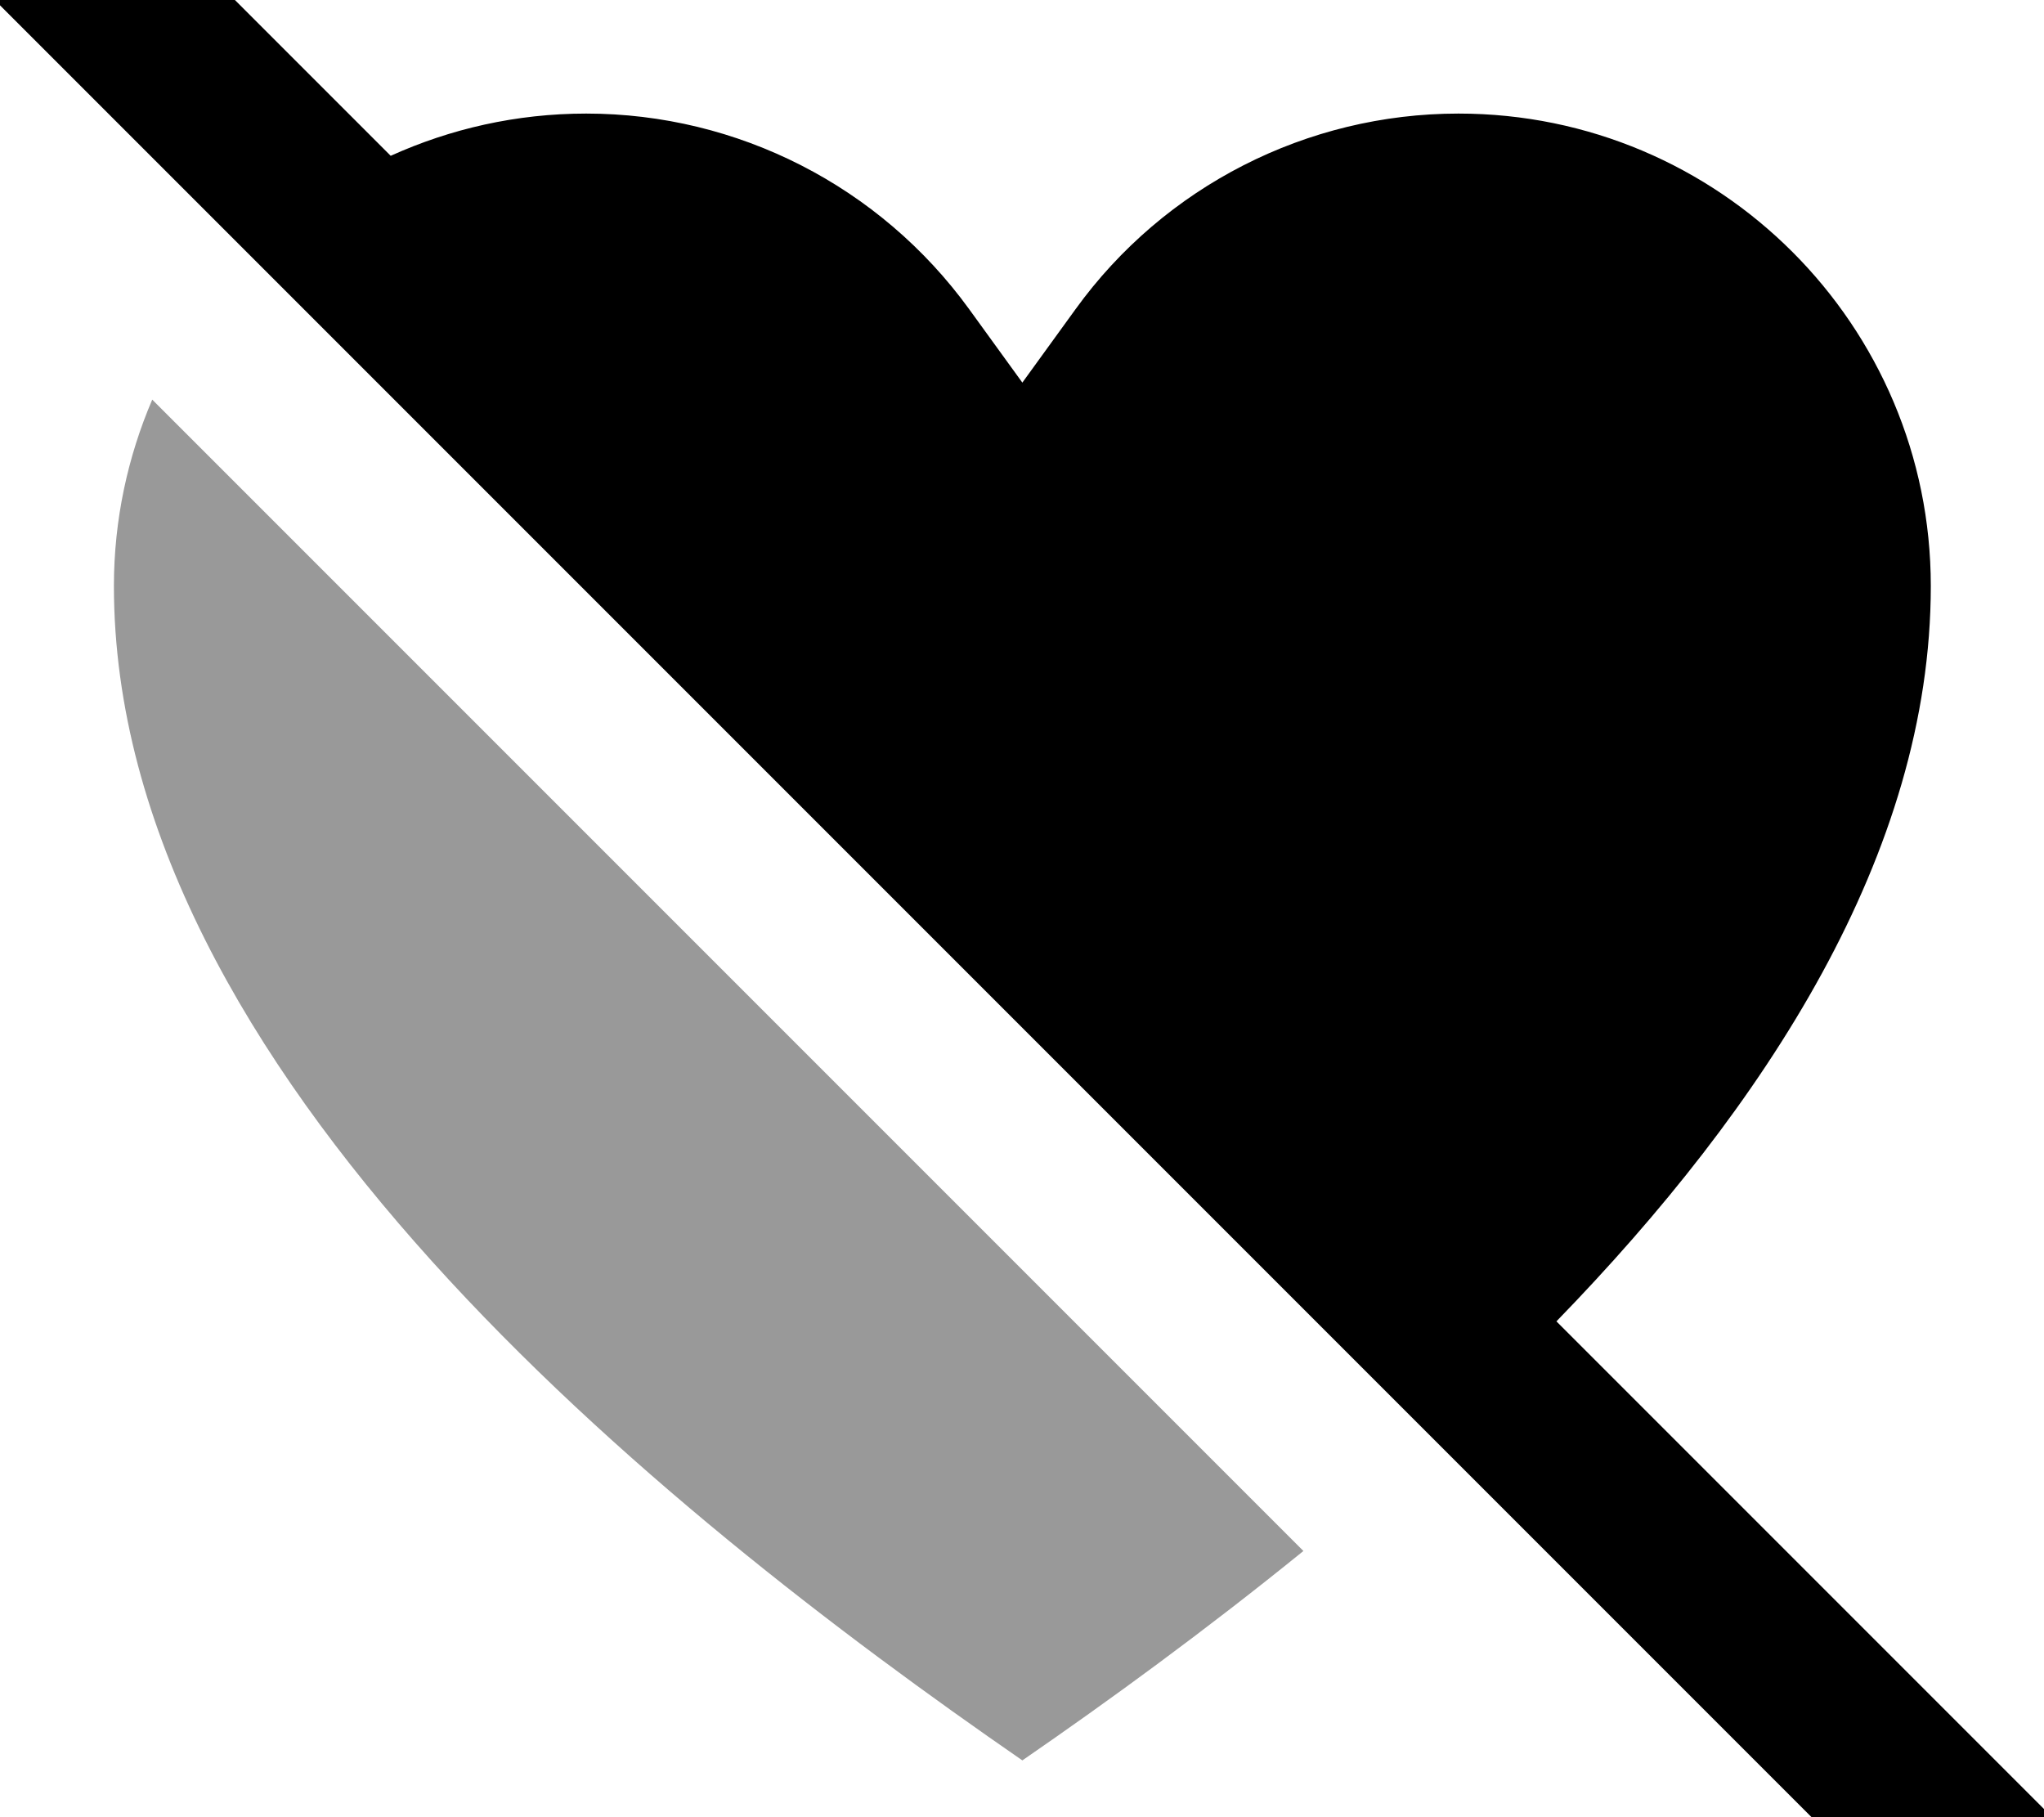 <svg xmlns="http://www.w3.org/2000/svg" viewBox="0 0 576 512"><!--! Font Awesome Pro 7.0.0 by @fontawesome - https://fontawesome.com License - https://fontawesome.com/license (Commercial License) Copyright 2025 Fonticons, Inc. --><path style="fill:currentColor;opacity:.4" d="M32.1 165.1c0 136.8 153.5 260.1 256 330.9 24.4-16.8 51.7-36.7 79.2-59L42.9 112.6c-6.9 16.1-10.8 33.9-10.8 52.5z"/><path style="fill:currentColor;opacity:1" d="M32.3-33.9c4 4 30 30 77.8 77.8 16.8-7.6 35.4-11.9 55.1-11.9 42.7 0 82.8 20.5 107.9 55.1l15 20.7 15-20.7c25-34.6 65.2-55.1 107.9-55.1 73.5 0 133.1 59.6 133.1 133.1 0 75.3-46.6 146.6-105.5 207.2l122.7 122.7 17 17-33.9 33.9-17-17-512-512-17-17 33.9-33.9z"/></svg>